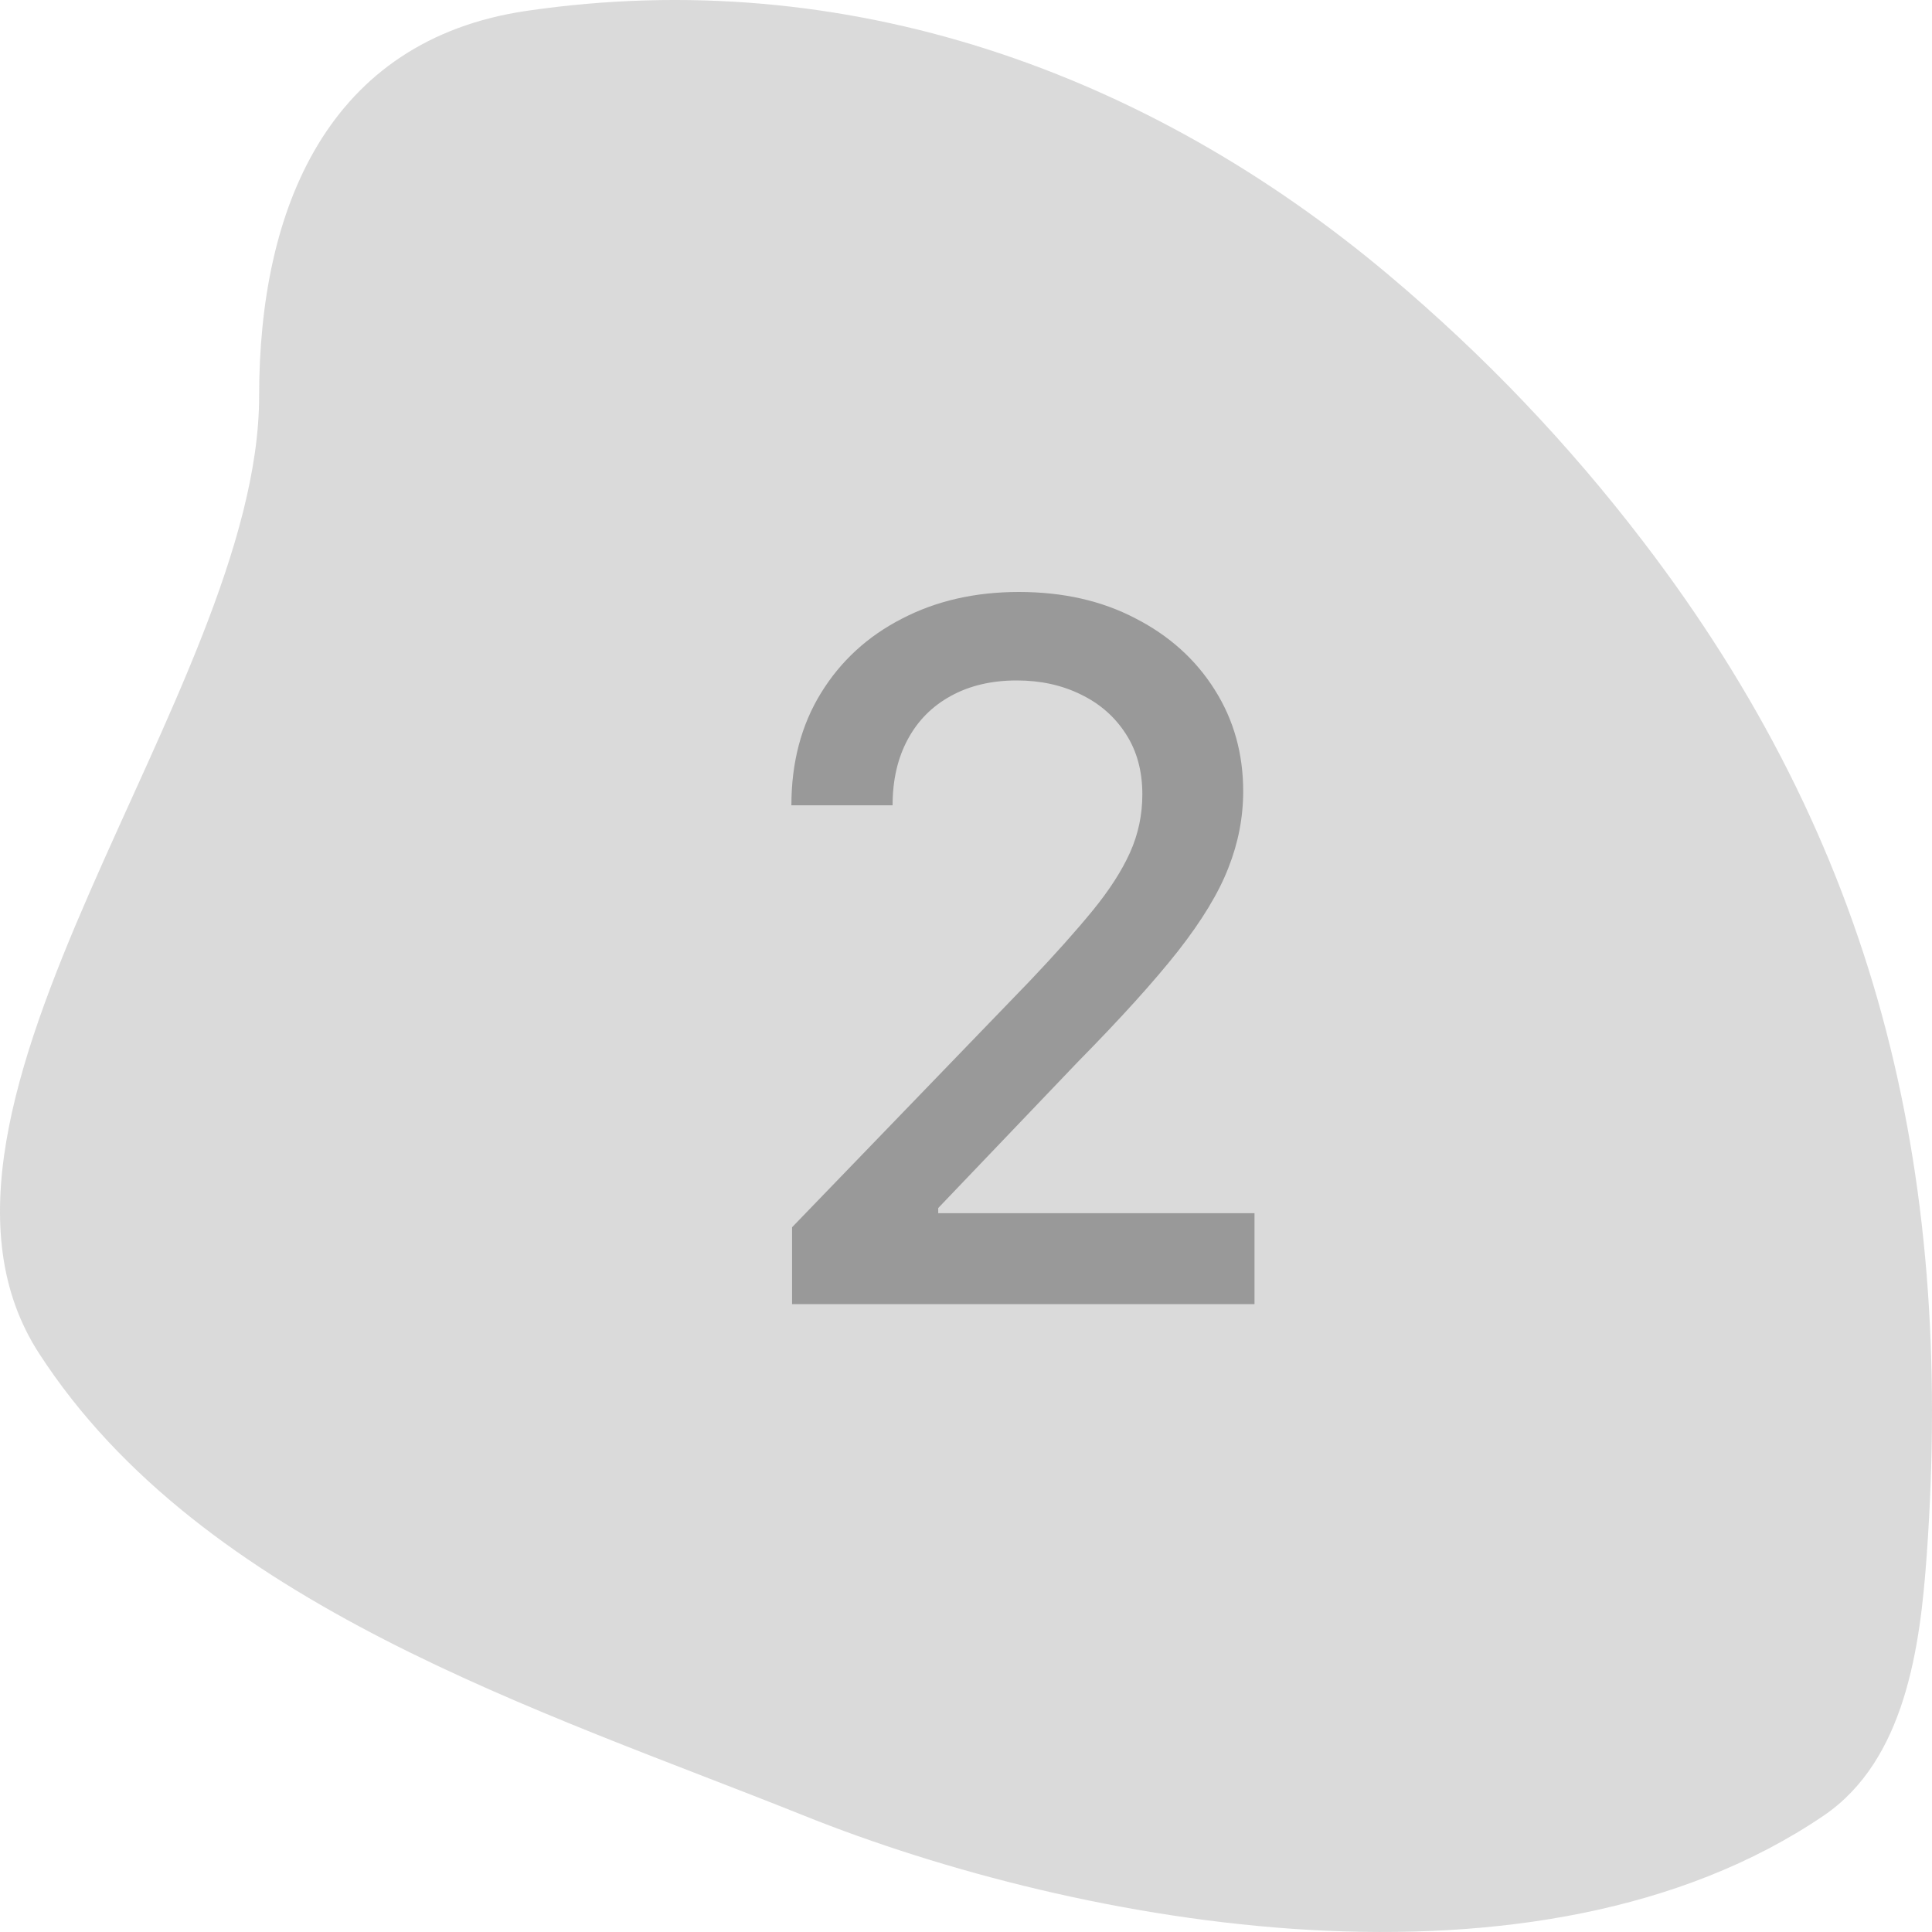 <svg width="40" height="40" viewBox="0 0 40 40" fill="none" xmlns="http://www.w3.org/2000/svg">
<path opacity="0.6" d="M0.808 28.02C4.187 33.241 11.221 35.415 16.652 37.593C22.347 39.877 31.83 41.612 37.754 37.593C39.453 36.44 39.755 34.084 39.89 32.21C40.471 24.092 38.785 17.442 34.024 11.217C32.464 9.177 30.724 7.354 28.758 5.699C23.754 1.487 17.522 -0.746 10.902 0.225C6.779 0.831 5.365 4.326 5.365 8.199C5.365 14.296 -2.488 22.93 0.808 28.02Z" fill="#C2C2C2"/>
<path d="M16.399 27V25.409L21.321 20.31C21.847 19.756 22.28 19.27 22.621 18.854C22.966 18.432 23.224 18.032 23.395 17.653C23.565 17.275 23.651 16.872 23.651 16.446C23.651 15.963 23.537 15.546 23.31 15.196C23.082 14.841 22.772 14.569 22.379 14.379C21.986 14.185 21.544 14.088 21.051 14.088C20.53 14.088 20.076 14.195 19.688 14.408C19.299 14.621 19.001 14.921 18.793 15.31C18.584 15.698 18.48 16.152 18.48 16.673H16.385C16.385 15.788 16.588 15.014 16.996 14.351C17.403 13.688 17.962 13.174 18.672 12.81C19.382 12.44 20.189 12.256 21.094 12.256C22.008 12.256 22.812 12.438 23.509 12.803C24.209 13.162 24.756 13.655 25.149 14.28C25.542 14.9 25.739 15.601 25.739 16.382C25.739 16.922 25.637 17.45 25.433 17.966C25.234 18.482 24.886 19.057 24.389 19.692C23.892 20.322 23.201 21.086 22.315 21.986L19.425 25.011V25.118H25.973V27H16.399Z" fill="black" fill-opacity="0.3"/>
</svg>
